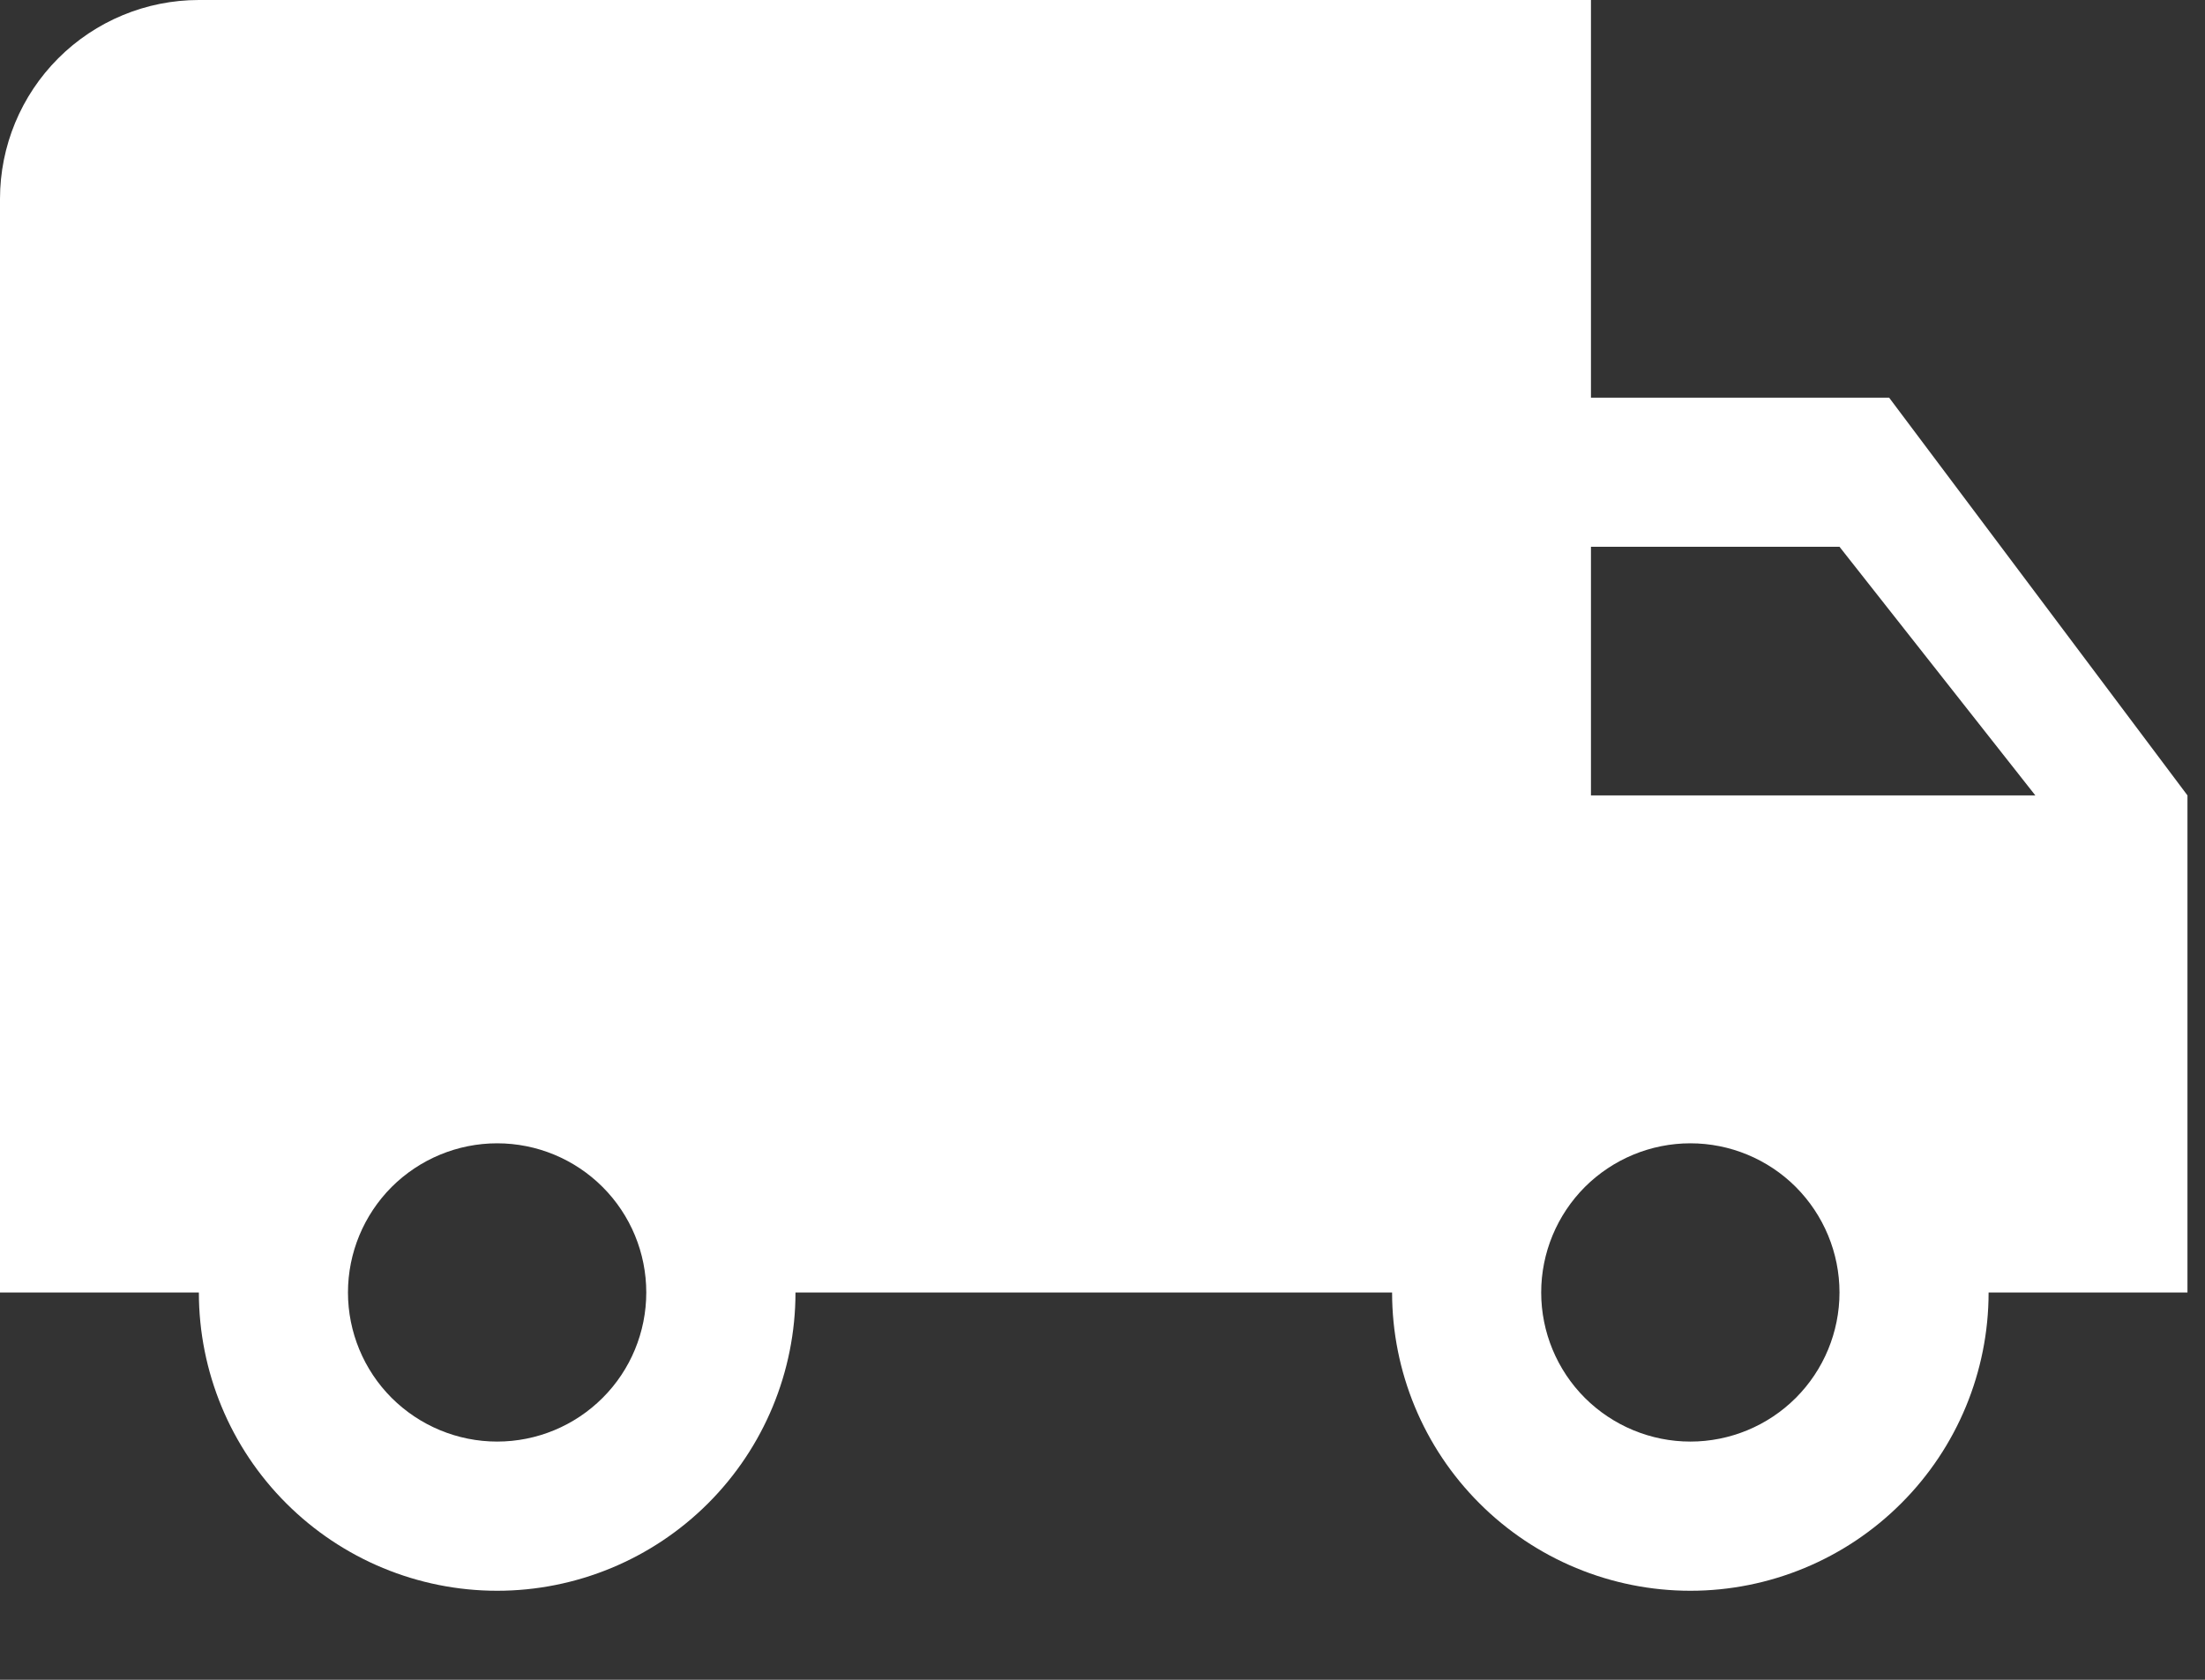 <svg width="21" height="16" viewBox="0 0 21 16" fill="none" xmlns="http://www.w3.org/2000/svg">
<rect x="0" y="0" width="21" height="16" fill="#333333" stroke="none"/>
<path d="M1.894 0C1.392 0 0.91 0.2 0.555 0.555C0.2 0.91 0 1.392 0 1.894V12.311H1.894C1.894 13.064 2.193 13.787 2.726 14.319C3.259 14.852 3.981 15.152 4.735 15.152C5.488 15.152 6.211 14.852 6.744 14.319C7.276 13.787 7.576 13.064 7.576 12.311H13.258C13.258 13.064 13.557 13.787 14.09 14.319C14.622 14.852 15.345 15.152 16.099 15.152C16.852 15.152 17.575 14.852 18.107 14.319C18.64 13.787 18.939 13.064 18.939 12.311H20.833V7.576L17.992 3.788H15.152V0H1.894ZM15.152 5.208H17.519L19.384 7.576H15.152V5.208ZM4.735 10.89C5.112 10.89 5.473 11.04 5.739 11.306C6.006 11.573 6.155 11.934 6.155 12.311C6.155 12.687 6.006 13.049 5.739 13.315C5.473 13.581 5.112 13.731 4.735 13.731C4.358 13.731 3.997 13.581 3.73 13.315C3.464 13.049 3.314 12.687 3.314 12.311C3.314 11.934 3.464 11.573 3.73 11.306C3.997 11.04 4.358 10.89 4.735 10.89ZM16.099 10.89C16.475 10.89 16.837 11.04 17.103 11.306C17.369 11.573 17.519 11.934 17.519 12.311C17.519 12.687 17.369 13.049 17.103 13.315C16.837 13.581 16.475 13.731 16.099 13.731C15.722 13.731 15.361 13.581 15.094 13.315C14.828 13.049 14.678 12.687 14.678 12.311C14.678 11.934 14.828 11.573 15.094 11.306C15.361 11.04 15.722 10.89 16.099 10.89Z" fill="white"/>
</svg>
